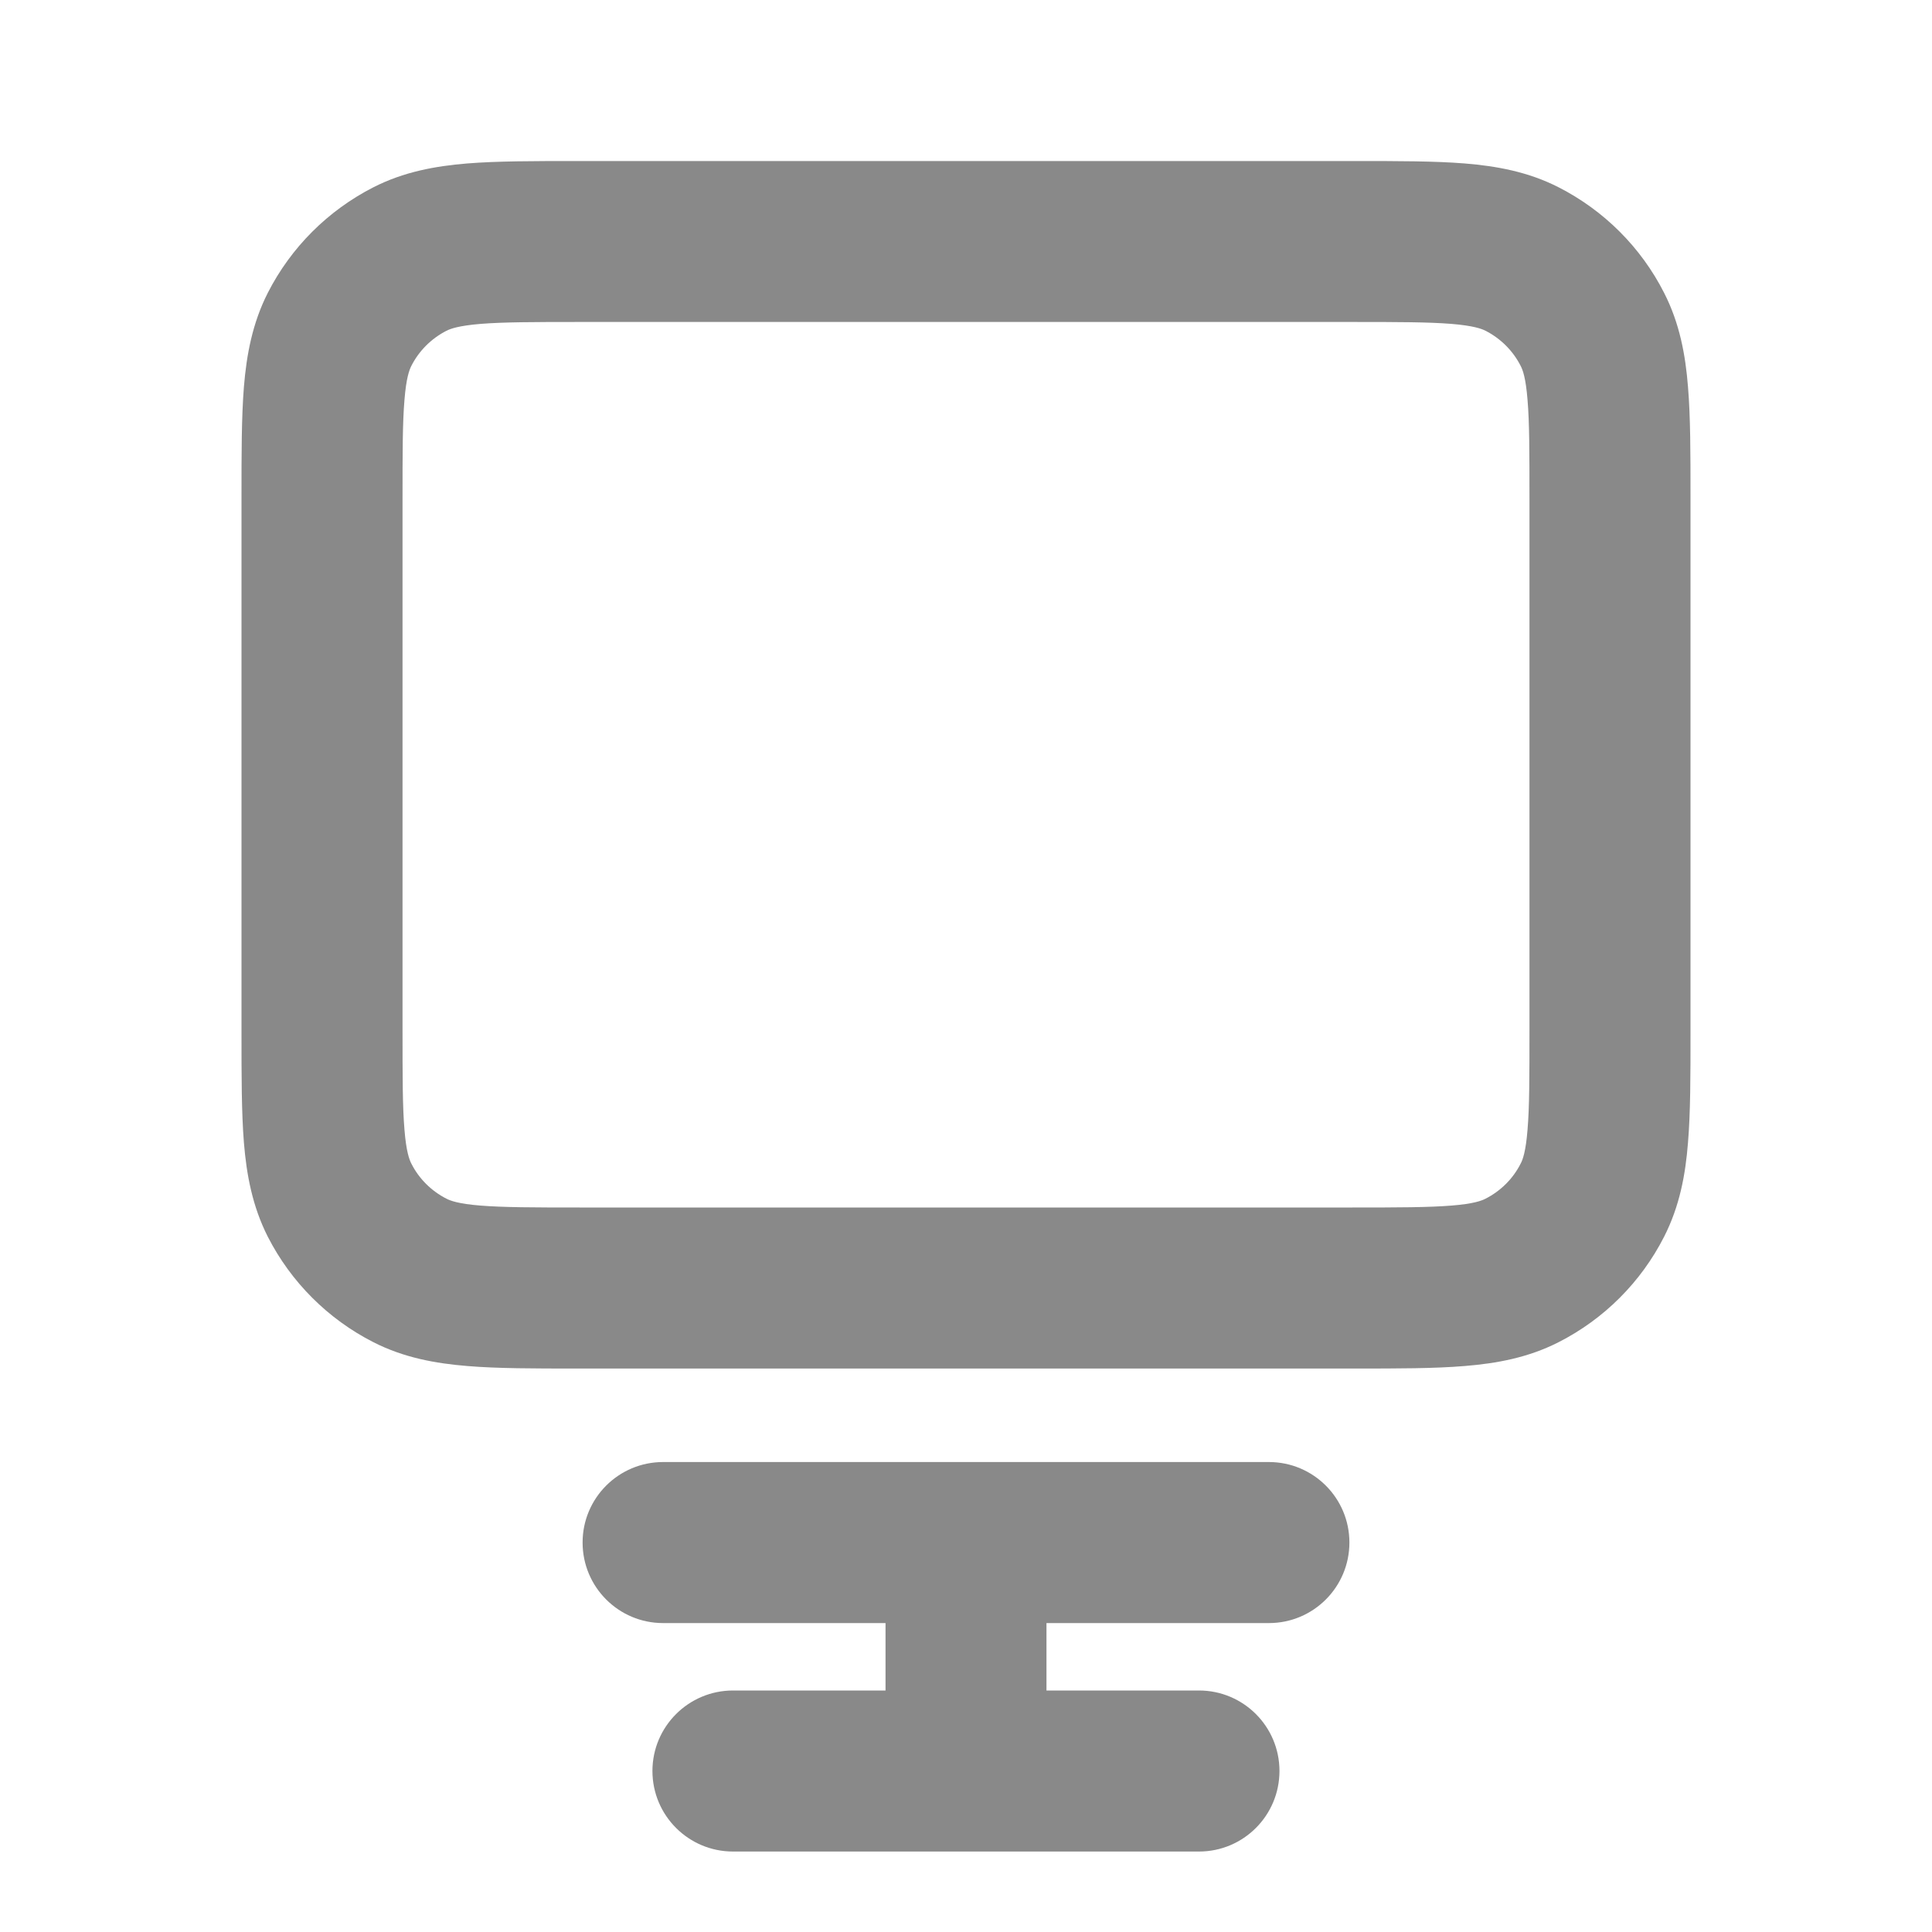 <svg width="20" height="20" viewBox="0 0 20 20" fill="none" xmlns="http://www.w3.org/2000/svg">
<path fill-rule="evenodd" clip-rule="evenodd" d="M5.968 1.667H14.032C14.471 1.667 14.85 1.667 15.162 1.692C15.492 1.719 15.82 1.778 16.135 1.939C16.605 2.179 16.988 2.561 17.227 3.032C17.388 3.347 17.448 3.675 17.474 4.004C17.5 4.316 17.5 4.695 17.5 5.135V10.699C17.5 11.138 17.5 11.517 17.474 11.829C17.448 12.159 17.388 12.486 17.227 12.802C16.988 13.272 16.605 13.655 16.135 13.894C15.82 14.055 15.492 14.114 15.162 14.141C14.85 14.167 14.471 14.167 14.032 14.167H5.968C5.529 14.167 5.15 14.167 4.837 14.141C4.508 14.114 4.18 14.055 3.865 13.894C3.395 13.655 3.012 13.272 2.772 12.802C2.612 12.486 2.552 12.159 2.525 11.829C2.5 11.517 2.5 11.138 2.5 10.699V5.135C2.5 4.695 2.5 4.316 2.525 4.004C2.552 3.675 2.612 3.347 2.772 3.032C3.012 2.561 3.395 2.179 3.865 1.939C4.18 1.778 4.508 1.719 4.837 1.692C5.15 1.667 5.529 1.667 5.968 1.667ZM4.973 3.353C4.747 3.372 4.663 3.403 4.622 3.424C4.465 3.504 4.337 3.632 4.258 3.788C4.237 3.83 4.205 3.913 4.187 4.14C4.167 4.376 4.167 4.686 4.167 5.167V10.667C4.167 11.147 4.167 11.457 4.187 11.694C4.205 11.92 4.237 12.004 4.258 12.045C4.337 12.202 4.465 12.329 4.622 12.409C4.663 12.43 4.747 12.462 4.973 12.48C5.209 12.499 5.52 12.5 6 12.5H14C14.48 12.5 14.791 12.499 15.027 12.48C15.253 12.462 15.337 12.43 15.378 12.409C15.535 12.329 15.663 12.202 15.742 12.045C15.764 12.004 15.795 11.92 15.813 11.694C15.833 11.457 15.833 11.147 15.833 10.667V5.167C15.833 4.686 15.833 4.376 15.813 4.14C15.795 3.913 15.764 3.83 15.742 3.788C15.663 3.632 15.535 3.504 15.378 3.424C15.337 3.403 15.253 3.372 15.027 3.353C14.791 3.334 14.48 3.333 14 3.333H6C5.52 3.333 5.209 3.334 4.973 3.353Z" fill="#898989"/>
<path fill-rule="evenodd" clip-rule="evenodd" d="M6.031 15.968C6.031 15.508 6.404 15.135 6.864 15.135H13.136C13.596 15.135 13.969 15.508 13.969 15.968C13.969 16.429 13.596 16.802 13.136 16.802H10.833V17.5H12.412C12.872 17.5 13.245 17.873 13.245 18.333C13.245 18.794 12.872 19.167 12.412 19.167H7.588C7.128 19.167 6.754 18.794 6.754 18.333C6.754 17.873 7.128 17.5 7.588 17.5H9.167V16.802H6.864C6.404 16.802 6.031 16.429 6.031 15.968Z" fill="#898989"/>
</svg>
